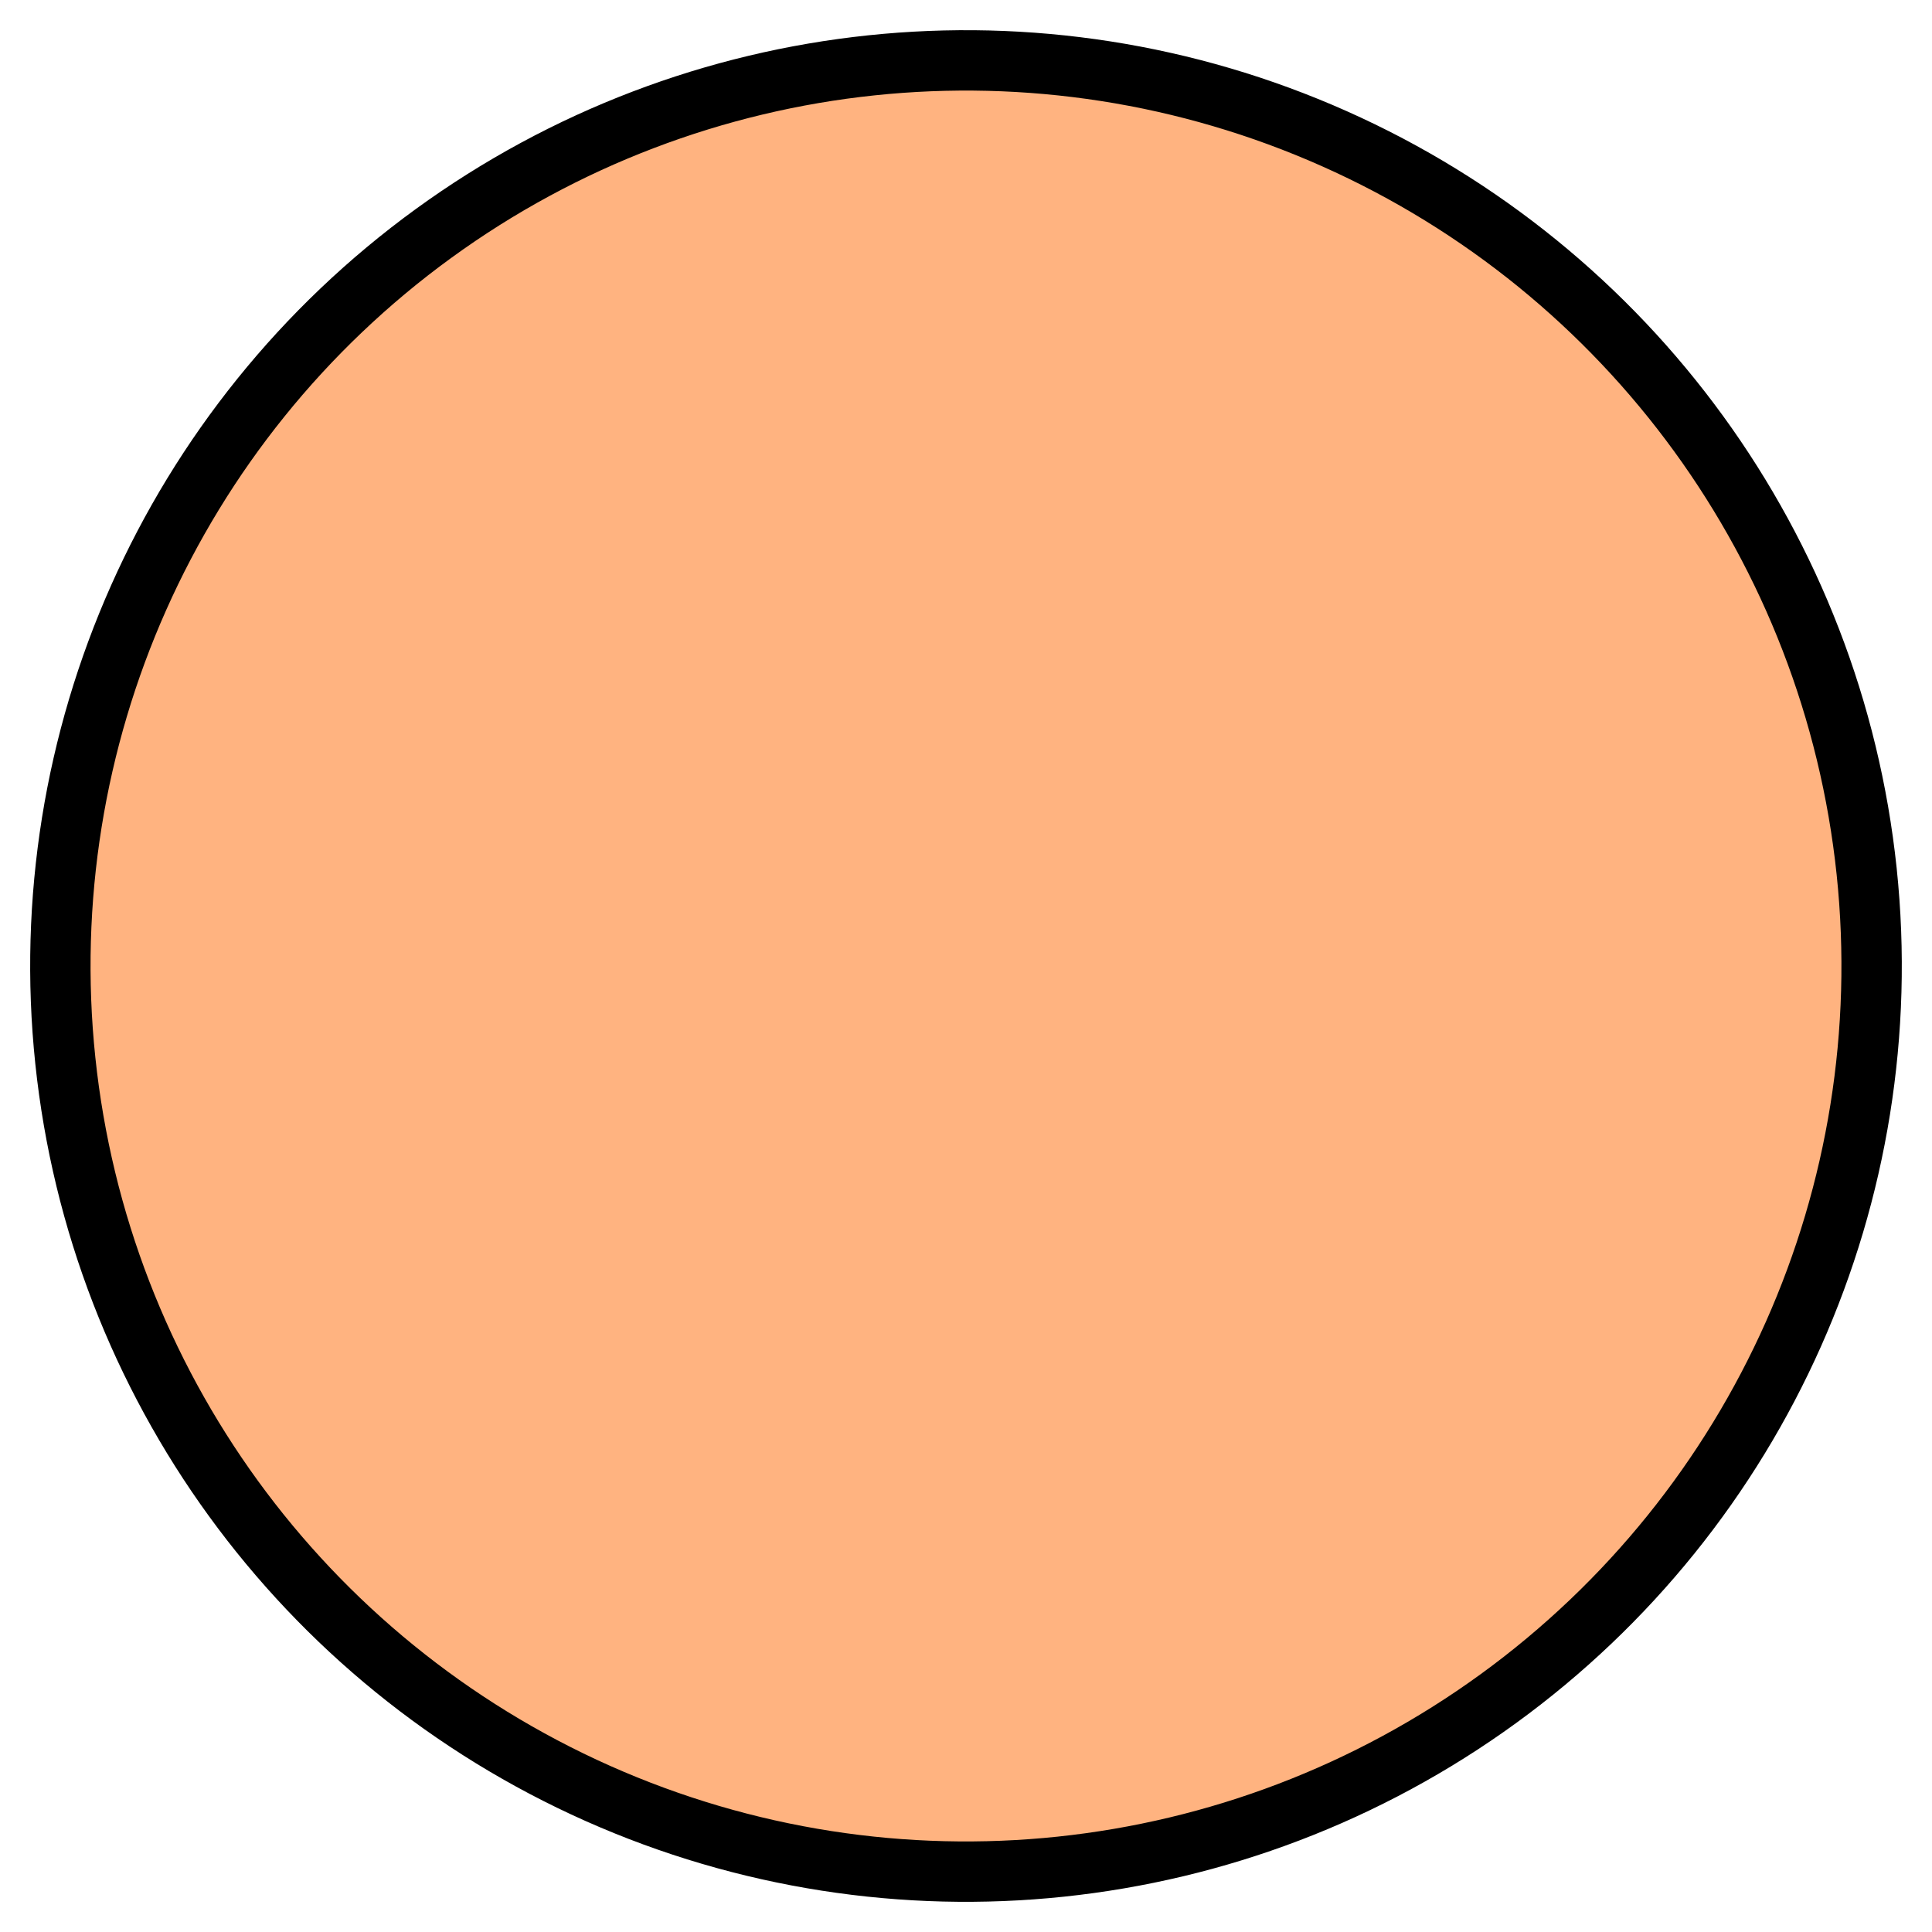 <svg version="1.1" viewBox="0 0 64 64" xmlns="http://www.w3.org/2000/svg">
 <circle transform="rotate(-6.004)" cx="28.477" cy="35.172" r="30" fill="#ffb380" fill-rule="evenodd" overflow="visible" stroke="#000" stroke-width="2" style="isolation:auto;mix-blend-mode:normal"/>
</svg>
